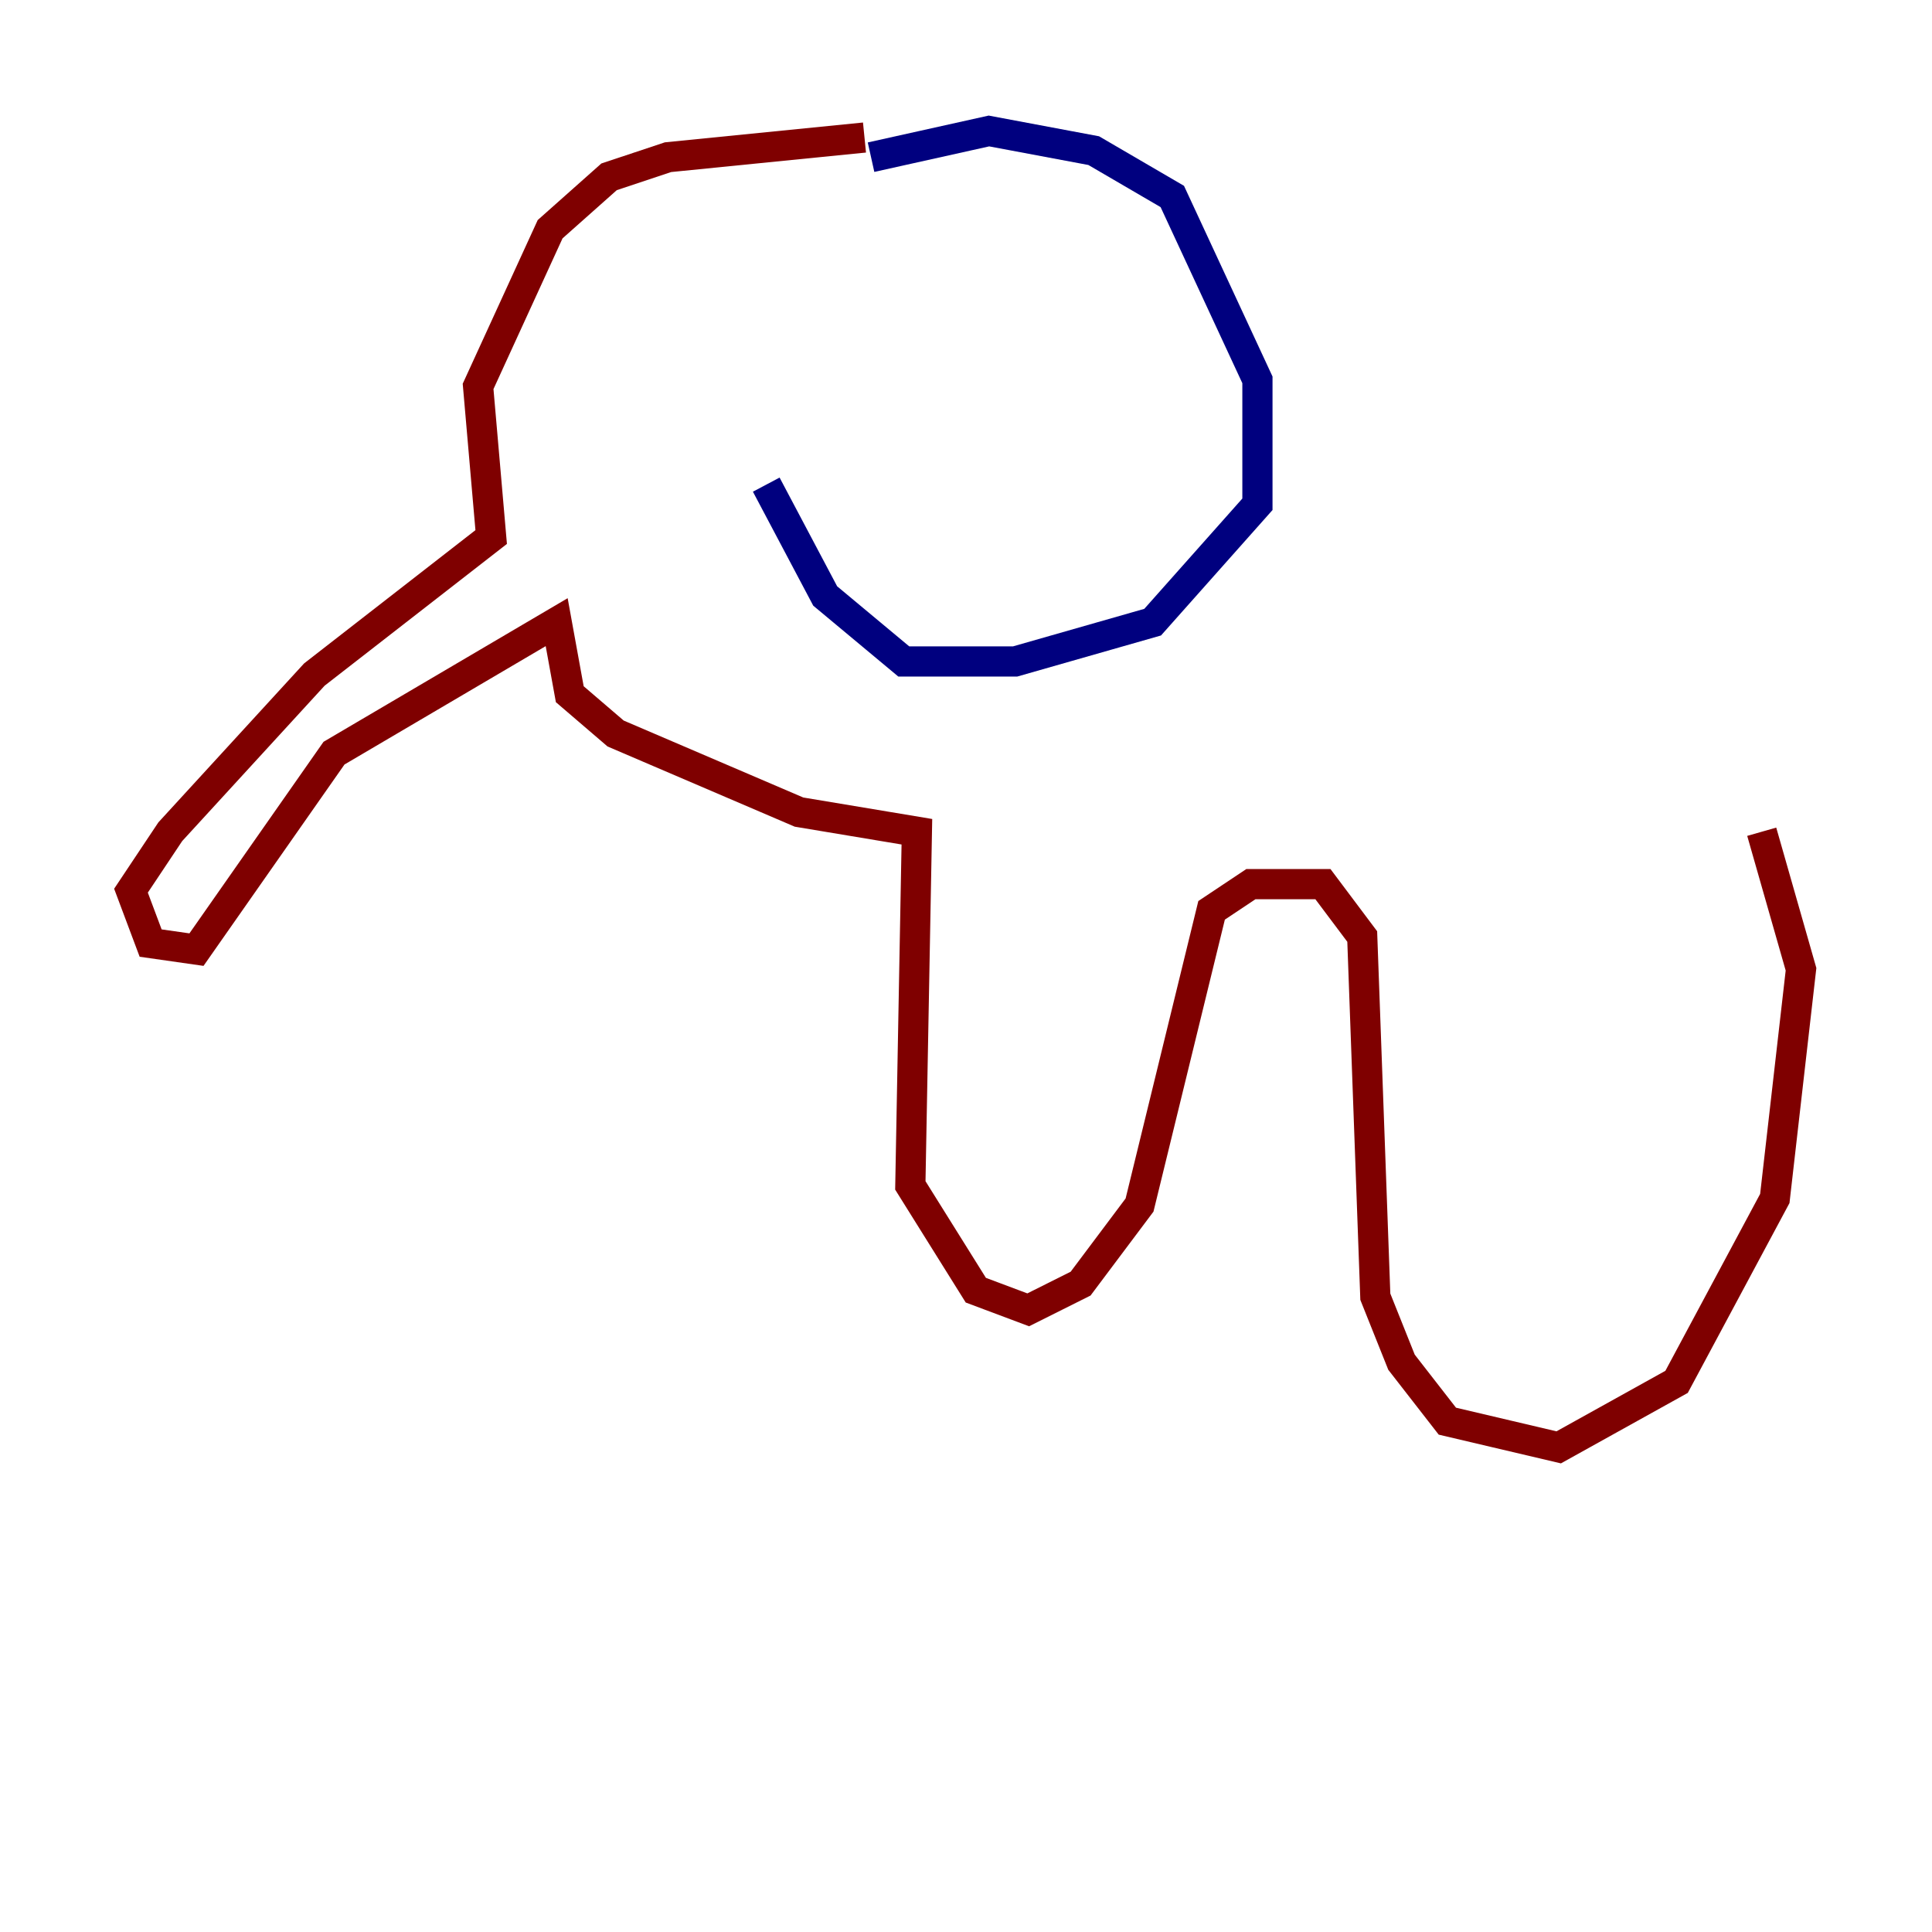 <?xml version="1.0" encoding="utf-8" ?>
<svg baseProfile="tiny" height="128" version="1.2" viewBox="0,0,128,128" width="128" xmlns="http://www.w3.org/2000/svg" xmlns:ev="http://www.w3.org/2001/xml-events" xmlns:xlink="http://www.w3.org/1999/xlink"><defs /><polyline fill="none" points="57.709,10.414 65.519,8.678 72.461,9.98 77.668,13.017 83.308,25.166 83.308,33.41 76.366,41.22 67.254,43.824 59.878,43.824 54.671,39.485 50.766,32.108" stroke="#00007f" stroke-width="2" /><polyline fill="none" points="57.275,9.112 44.258,10.414 40.352,11.715 36.447,15.186 31.675,25.6 32.542,35.58 20.827,44.691 11.281,55.105 8.678,59.01 9.98,62.481 13.017,62.915 22.129,49.898 36.881,41.22 37.749,45.993 40.786,48.597 52.936,53.803 60.746,55.105 60.312,78.536 64.651,85.478 68.122,86.78 71.593,85.044 75.498,79.837 80.271,60.312 82.875,58.576 87.647,58.576 90.251,62.047 91.119,85.912 92.854,90.251 95.891,94.156 103.268,95.891 111.078,91.552 117.586,79.403 119.322,64.217 116.719,55.105" stroke="#7f0000" stroke-width="2" /></svg>